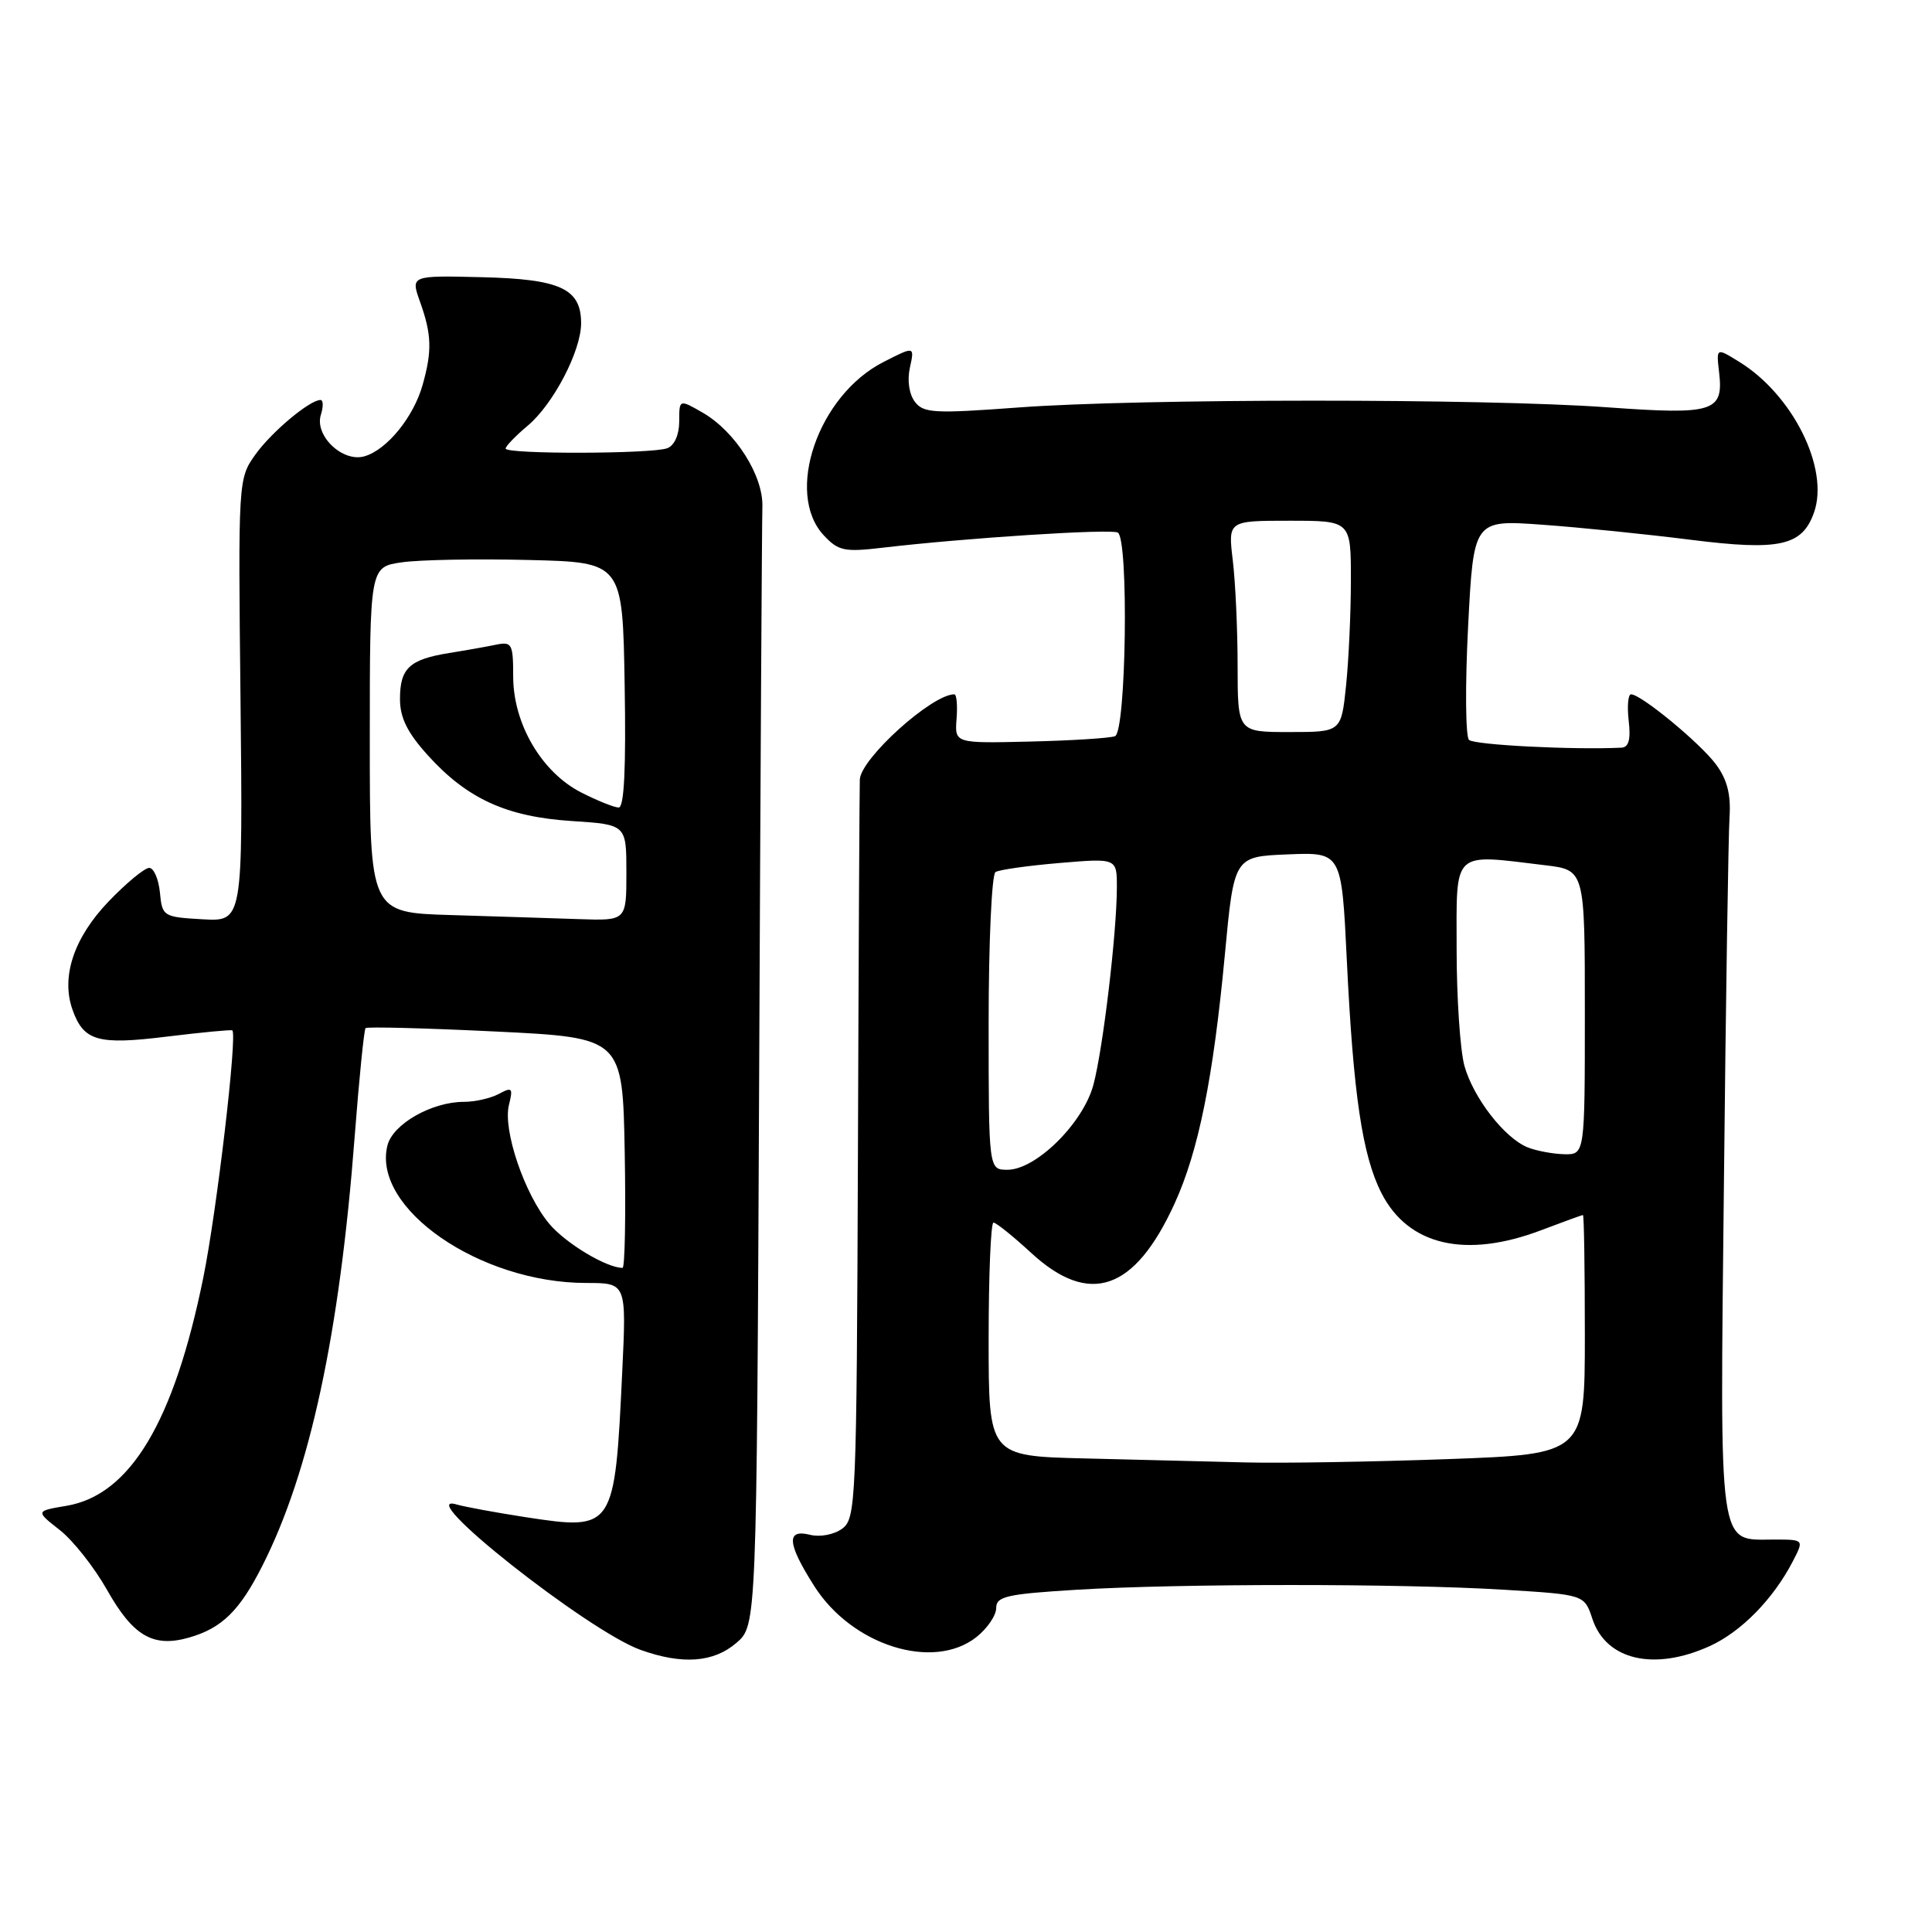 <?xml version="1.0" encoding="UTF-8" standalone="no"?>
<!DOCTYPE svg PUBLIC "-//W3C//DTD SVG 1.1//EN" "http://www.w3.org/Graphics/SVG/1.1/DTD/svg11.dtd" >
<svg xmlns="http://www.w3.org/2000/svg" xmlns:xlink="http://www.w3.org/1999/xlink" version="1.1" viewBox="0 0 256 256">
 <g >
 <path fill="currentColor"
d=" M 97.58 217.69 C 100.26 215.38 100.26 215.38 100.59 142.94 C 100.76 103.10 100.96 68.99 101.02 67.15 C 101.15 63.03 97.45 57.20 93.13 54.69 C 90.00 52.89 90.00 52.89 90.00 55.84 C 90.00 57.60 89.37 59.03 88.42 59.39 C 86.42 60.16 67.00 60.20 67.00 59.44 C 67.00 59.12 68.31 57.76 69.92 56.41 C 73.32 53.56 77.00 46.49 77.00 42.84 C 77.00 38.25 74.27 36.98 63.85 36.73 C 54.41 36.50 54.41 36.50 55.66 40.00 C 57.20 44.31 57.27 46.50 56.00 51.00 C 54.80 55.27 51.27 59.60 48.30 60.46 C 45.40 61.31 41.64 57.72 42.52 54.95 C 42.86 53.88 42.84 53.00 42.47 53.00 C 41.03 53.00 35.96 57.25 33.82 60.26 C 31.57 63.42 31.55 63.66 31.87 92.77 C 32.18 122.11 32.18 122.11 26.84 121.81 C 21.62 121.51 21.49 121.43 21.19 118.25 C 21.01 116.46 20.37 115.00 19.77 115.00 C 19.16 115.00 16.73 117.01 14.38 119.46 C 9.78 124.26 8.06 129.44 9.61 133.80 C 11.09 137.96 12.97 138.49 22.16 137.35 C 26.75 136.79 30.63 136.42 30.78 136.53 C 31.48 137.03 28.73 160.47 26.94 169.28 C 23.05 188.43 17.24 198.11 8.80 199.53 C 4.71 200.22 4.71 200.22 7.91 202.73 C 9.68 204.11 12.50 207.69 14.20 210.70 C 17.65 216.81 20.31 218.35 25.07 216.98 C 29.39 215.74 31.74 213.45 34.75 207.50 C 41.06 195.07 45.00 176.76 47.00 150.55 C 47.59 142.87 48.24 136.43 48.44 136.23 C 48.64 136.03 56.38 136.23 65.65 136.68 C 82.50 137.50 82.50 137.50 82.78 152.75 C 82.93 161.14 82.80 168.00 82.49 168.00 C 80.37 168.00 74.97 164.76 72.79 162.17 C 69.51 158.27 66.60 149.71 67.44 146.40 C 68.00 144.15 67.86 144.00 66.10 144.95 C 65.02 145.53 62.93 146.00 61.47 146.00 C 57.21 146.00 52.05 148.94 51.34 151.77 C 49.25 160.09 63.57 170.00 77.69 170.00 C 83.01 170.00 83.01 170.00 82.45 181.75 C 81.46 202.68 81.37 202.82 69.69 201.04 C 65.74 200.43 61.60 199.67 60.50 199.35 C 54.44 197.57 77.94 216.14 84.88 218.62 C 90.42 220.60 94.54 220.30 97.58 217.69 Z  M 226.54 218.12 C 230.72 216.22 234.97 211.88 237.56 206.88 C 239.05 204.00 239.05 204.00 235.10 204.00 C 227.59 204.00 227.90 206.20 228.43 156.66 C 228.68 132.37 229.02 110.61 229.17 108.29 C 229.37 105.28 228.86 103.29 227.38 101.29 C 225.29 98.47 217.45 92.00 216.12 92.00 C 215.73 92.00 215.59 93.58 215.81 95.50 C 216.10 97.96 215.82 99.02 214.86 99.07 C 208.46 99.38 195.33 98.71 194.65 98.04 C 194.19 97.58 194.13 90.83 194.53 83.04 C 195.26 68.87 195.26 68.87 204.38 69.53 C 209.40 69.89 218.22 70.79 224.00 71.52 C 235.82 73.01 238.80 72.35 240.37 67.90 C 242.41 62.08 237.57 52.33 230.45 47.94 C 227.41 46.06 227.41 46.06 227.79 49.34 C 228.40 54.58 227.09 54.99 212.97 53.97 C 196.76 52.79 150.98 52.80 135.00 53.99 C 123.76 54.82 122.37 54.75 121.22 53.23 C 120.46 52.22 120.19 50.39 120.57 48.70 C 121.19 45.86 121.19 45.86 117.04 47.98 C 108.40 52.39 103.95 65.34 109.15 70.93 C 111.08 73.00 111.88 73.17 116.90 72.58 C 127.92 71.28 147.25 70.04 148.12 70.57 C 149.58 71.48 149.23 96.98 147.74 97.55 C 147.05 97.81 141.99 98.13 136.49 98.26 C 126.50 98.50 126.50 98.50 126.75 95.25 C 126.89 93.46 126.76 92.00 126.45 92.00 C 123.49 92.00 114.10 100.46 113.93 103.28 C 113.89 103.95 113.77 126.25 113.68 152.83 C 113.51 199.15 113.42 201.22 111.59 202.56 C 110.51 203.35 108.66 203.70 107.34 203.37 C 104.15 202.57 104.30 204.51 107.89 210.16 C 112.88 218.03 123.65 221.43 129.37 216.93 C 130.81 215.79 132.00 214.06 132.00 213.08 C 132.00 211.53 133.36 211.22 142.66 210.65 C 156.33 209.82 185.65 209.81 199.32 210.65 C 209.94 211.30 209.94 211.30 211.00 214.51 C 212.81 219.98 219.18 221.46 226.54 218.12 Z  M 59.75 121.25 C 49.00 120.93 49.00 120.93 49.00 98.03 C 49.00 75.12 49.00 75.12 53.25 74.51 C 55.59 74.17 63.12 74.03 70.00 74.20 C 82.50 74.50 82.50 74.50 82.77 90.75 C 82.96 101.75 82.71 107.00 81.98 107.00 C 81.40 107.00 79.16 106.10 77.00 105.00 C 71.77 102.33 68.00 95.90 68.00 89.64 C 68.00 85.32 67.83 85.00 65.75 85.42 C 64.51 85.68 61.70 86.18 59.50 86.53 C 54.25 87.38 53.00 88.55 53.00 92.62 C 53.00 95.10 53.97 97.07 56.68 100.07 C 61.89 105.84 67.12 108.23 75.75 108.79 C 83.00 109.26 83.00 109.26 83.00 115.63 C 83.00 122.00 83.00 122.00 76.75 121.79 C 73.31 121.67 65.66 121.43 59.75 121.25 Z  M 143.75 193.25 C 131.00 192.94 131.00 192.94 131.00 177.47 C 131.00 168.96 131.29 162.00 131.64 162.00 C 131.99 162.00 134.23 163.80 136.62 166.00 C 144.34 173.12 150.33 171.07 155.62 159.52 C 158.80 152.58 160.76 142.89 162.30 126.50 C 163.52 113.50 163.52 113.50 170.64 113.21 C 177.77 112.92 177.77 112.92 178.46 127.21 C 179.32 145.04 180.52 153.14 183.05 158.09 C 186.60 165.05 194.21 166.81 204.24 163.00 C 207.13 161.90 209.61 161.00 209.75 161.00 C 209.89 161.00 210.00 168.13 210.00 176.84 C 210.00 192.68 210.00 192.68 191.84 193.34 C 181.85 193.70 169.81 193.90 165.09 193.78 C 160.37 193.66 150.76 193.42 143.75 193.25 Z  M 131.00 135.56 C 131.00 124.87 131.41 115.86 131.91 115.55 C 132.42 115.24 136.24 114.70 140.41 114.35 C 148.00 113.71 148.00 113.71 147.99 117.60 C 147.98 123.63 146.15 139.02 144.88 143.75 C 143.52 148.83 137.27 155.00 133.50 155.00 C 131.00 155.00 131.00 155.00 131.00 135.56 Z  M 202.42 152.03 C 199.35 150.79 195.22 145.46 194.04 141.22 C 193.48 139.17 193.01 132.21 193.01 125.75 C 193.00 112.50 192.31 113.15 204.75 114.65 C 210.00 115.28 210.00 115.28 210.00 134.14 C 210.00 153.00 210.00 153.00 207.25 152.94 C 205.74 152.90 203.56 152.49 202.42 152.03 Z  M 163.99 88.25 C 163.99 83.44 163.70 77.14 163.35 74.25 C 162.72 69.00 162.72 69.00 170.86 69.00 C 179.00 69.00 179.00 69.00 179.00 76.85 C 179.00 81.17 178.71 87.47 178.36 90.85 C 177.72 97.00 177.72 97.00 170.86 97.00 C 164.00 97.00 164.00 97.00 163.99 88.25 Z "/>
</g>
</svg>
